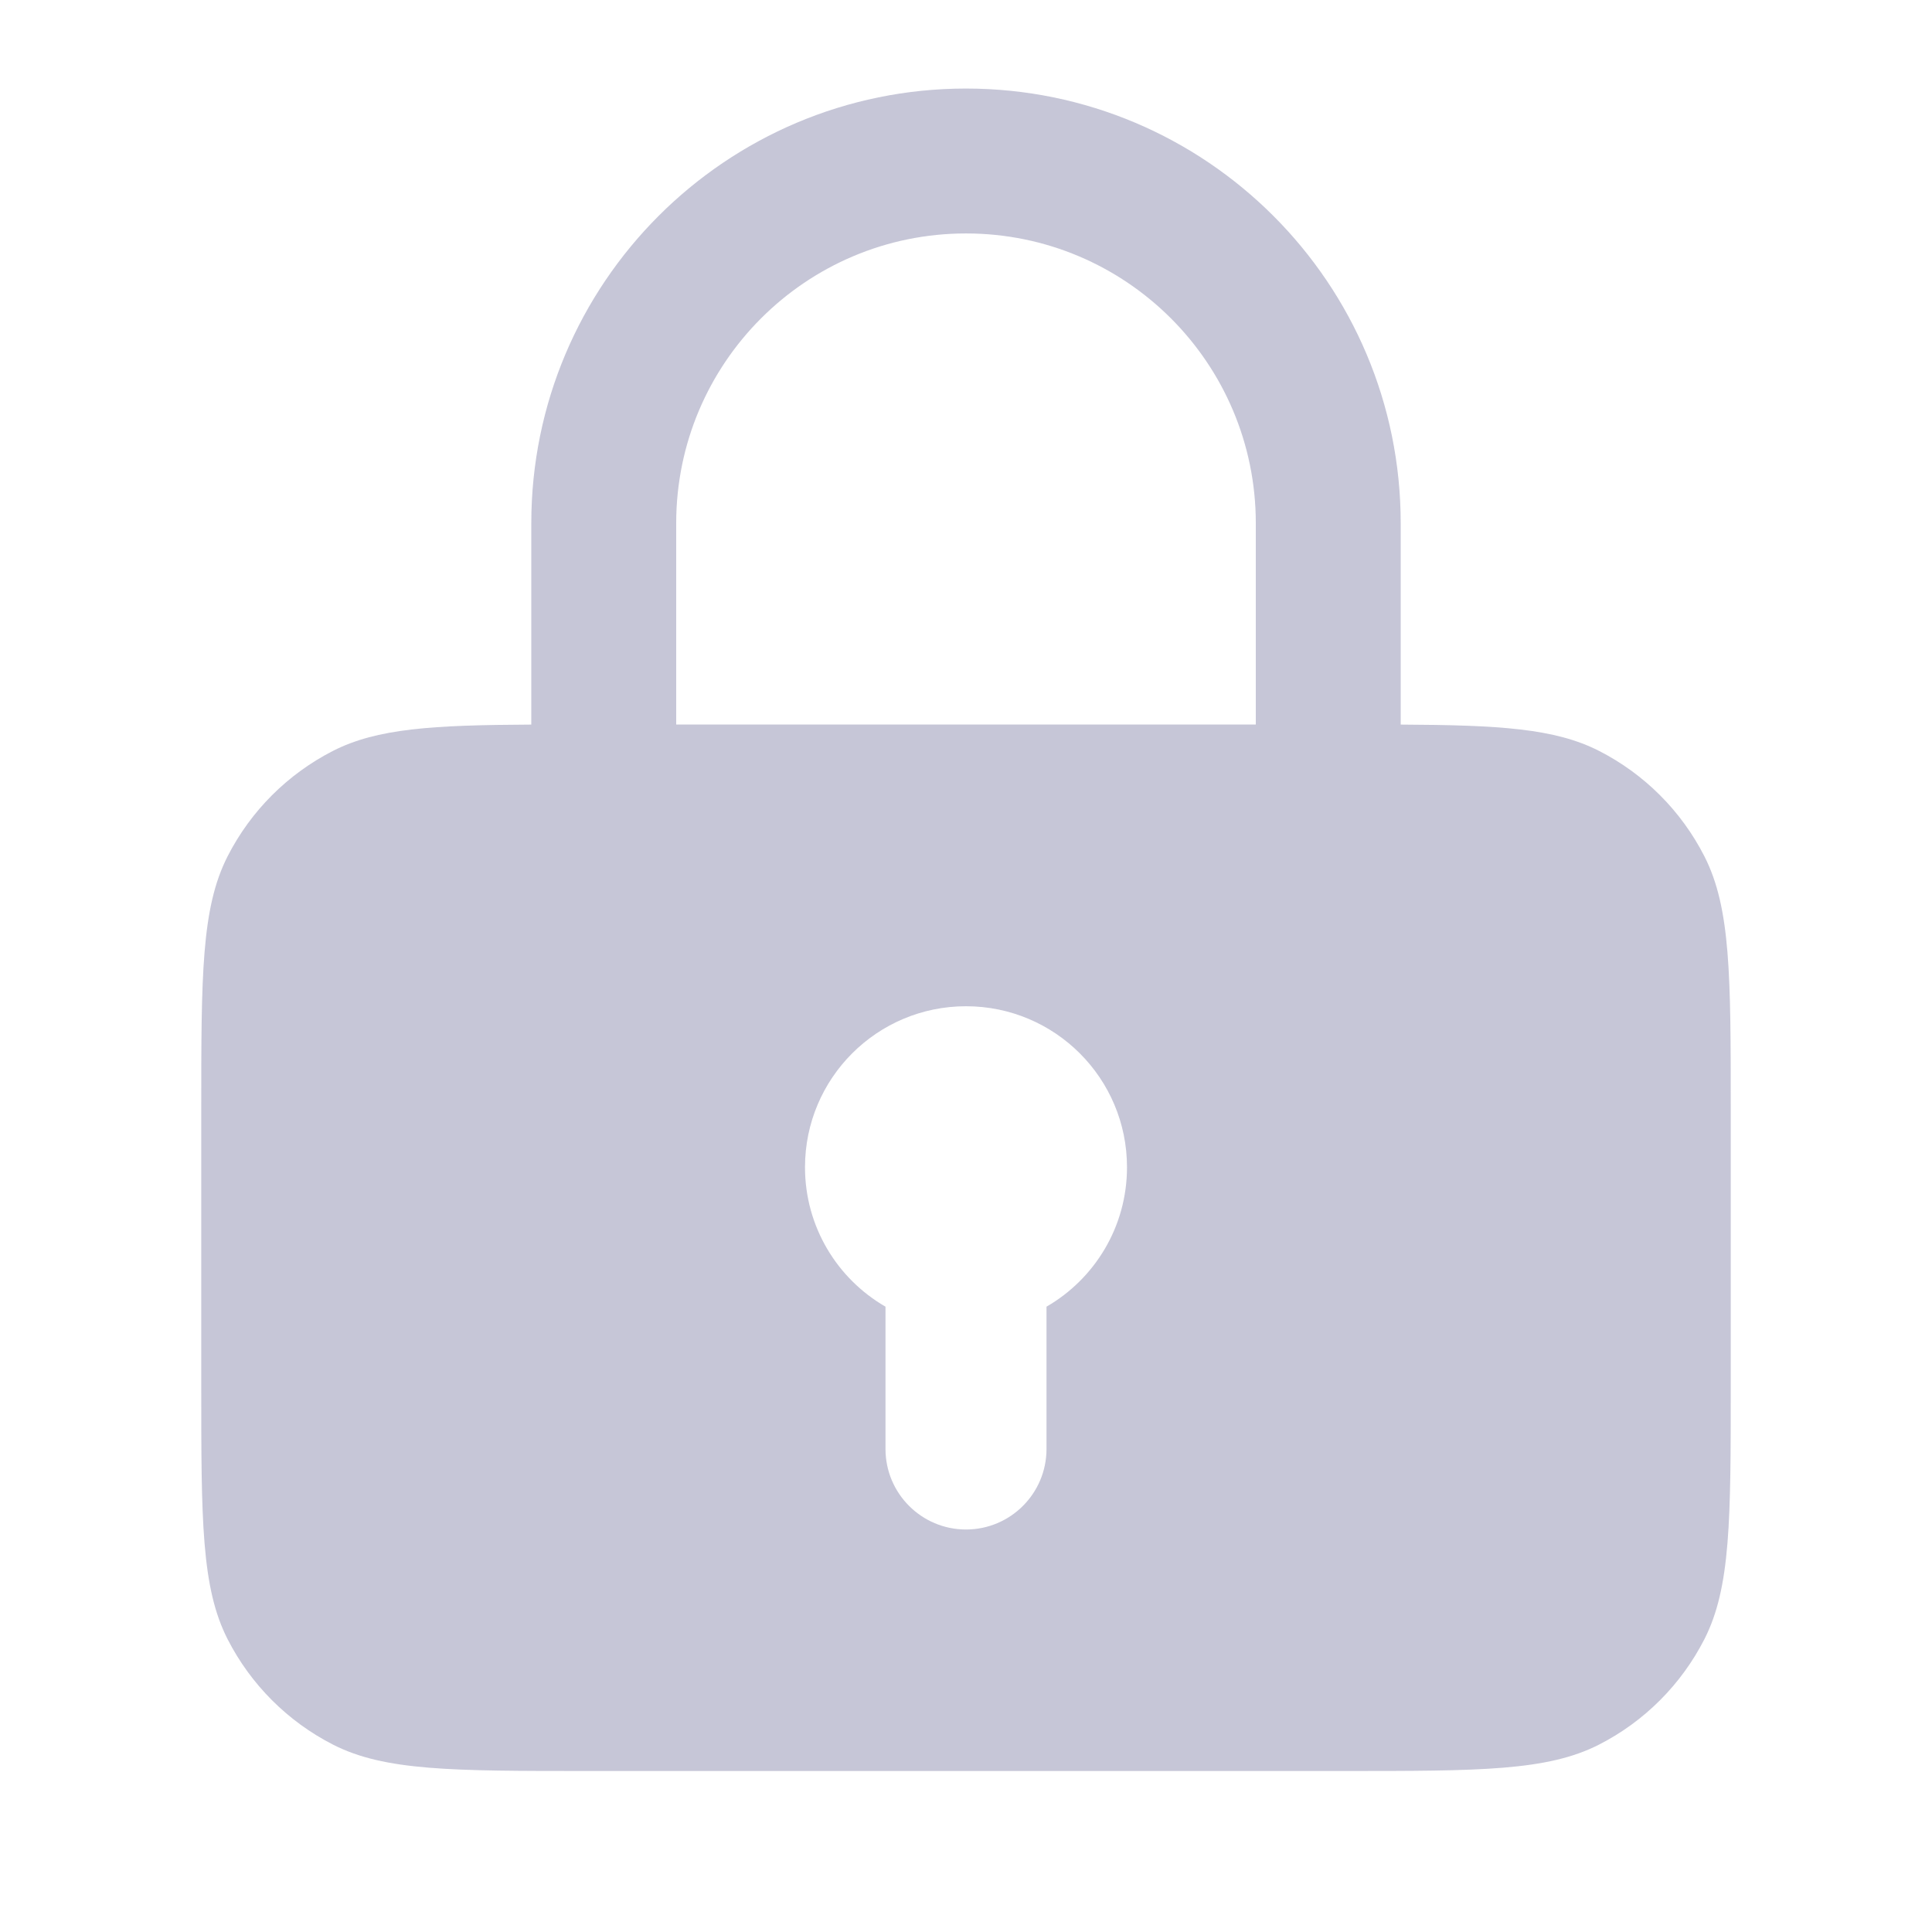 <svg width="24" height="24" viewBox="0 0 24 24" fill="none" xmlns="http://www.w3.org/2000/svg">
<path fill-rule="evenodd" clip-rule="evenodd" d="M12 1.1C9.018 1.1 6.6 3.518 6.6 6.5V9.001C5.373 9.007 4.684 9.049 4.138 9.327C3.574 9.615 3.115 10.073 2.827 10.638C2.5 11.28 2.5 12.12 2.5 13.8V17.2C2.5 18.88 2.5 19.72 2.827 20.362C3.115 20.926 3.574 21.385 4.138 21.673C4.78 22 5.62 22 7.3 22H16.7C18.38 22 19.22 22 19.862 21.673C20.427 21.385 20.885 20.926 21.173 20.362C21.5 19.72 21.5 18.88 21.5 17.2V13.8C21.5 12.12 21.5 11.28 21.173 10.638C20.885 10.073 20.427 9.615 19.862 9.327C19.316 9.049 18.627 9.007 17.4 9.001V6.5C17.4 3.518 14.982 1.1 12 1.1ZM15.6 9V6.5C15.6 4.512 13.988 2.9 12 2.9C10.012 2.9 8.4 4.512 8.4 6.5V9H15.6ZM13 16.232C13.598 15.887 14 15.24 14 14.5C14 13.395 13.105 12.5 12 12.5C10.895 12.5 10 13.395 10 14.5C10 15.24 10.402 15.887 11 16.232V18C11 18.552 11.448 19 12 19C12.552 19 13 18.552 13 18V16.232Z" fill="#C6C6D7"/>
</svg>
